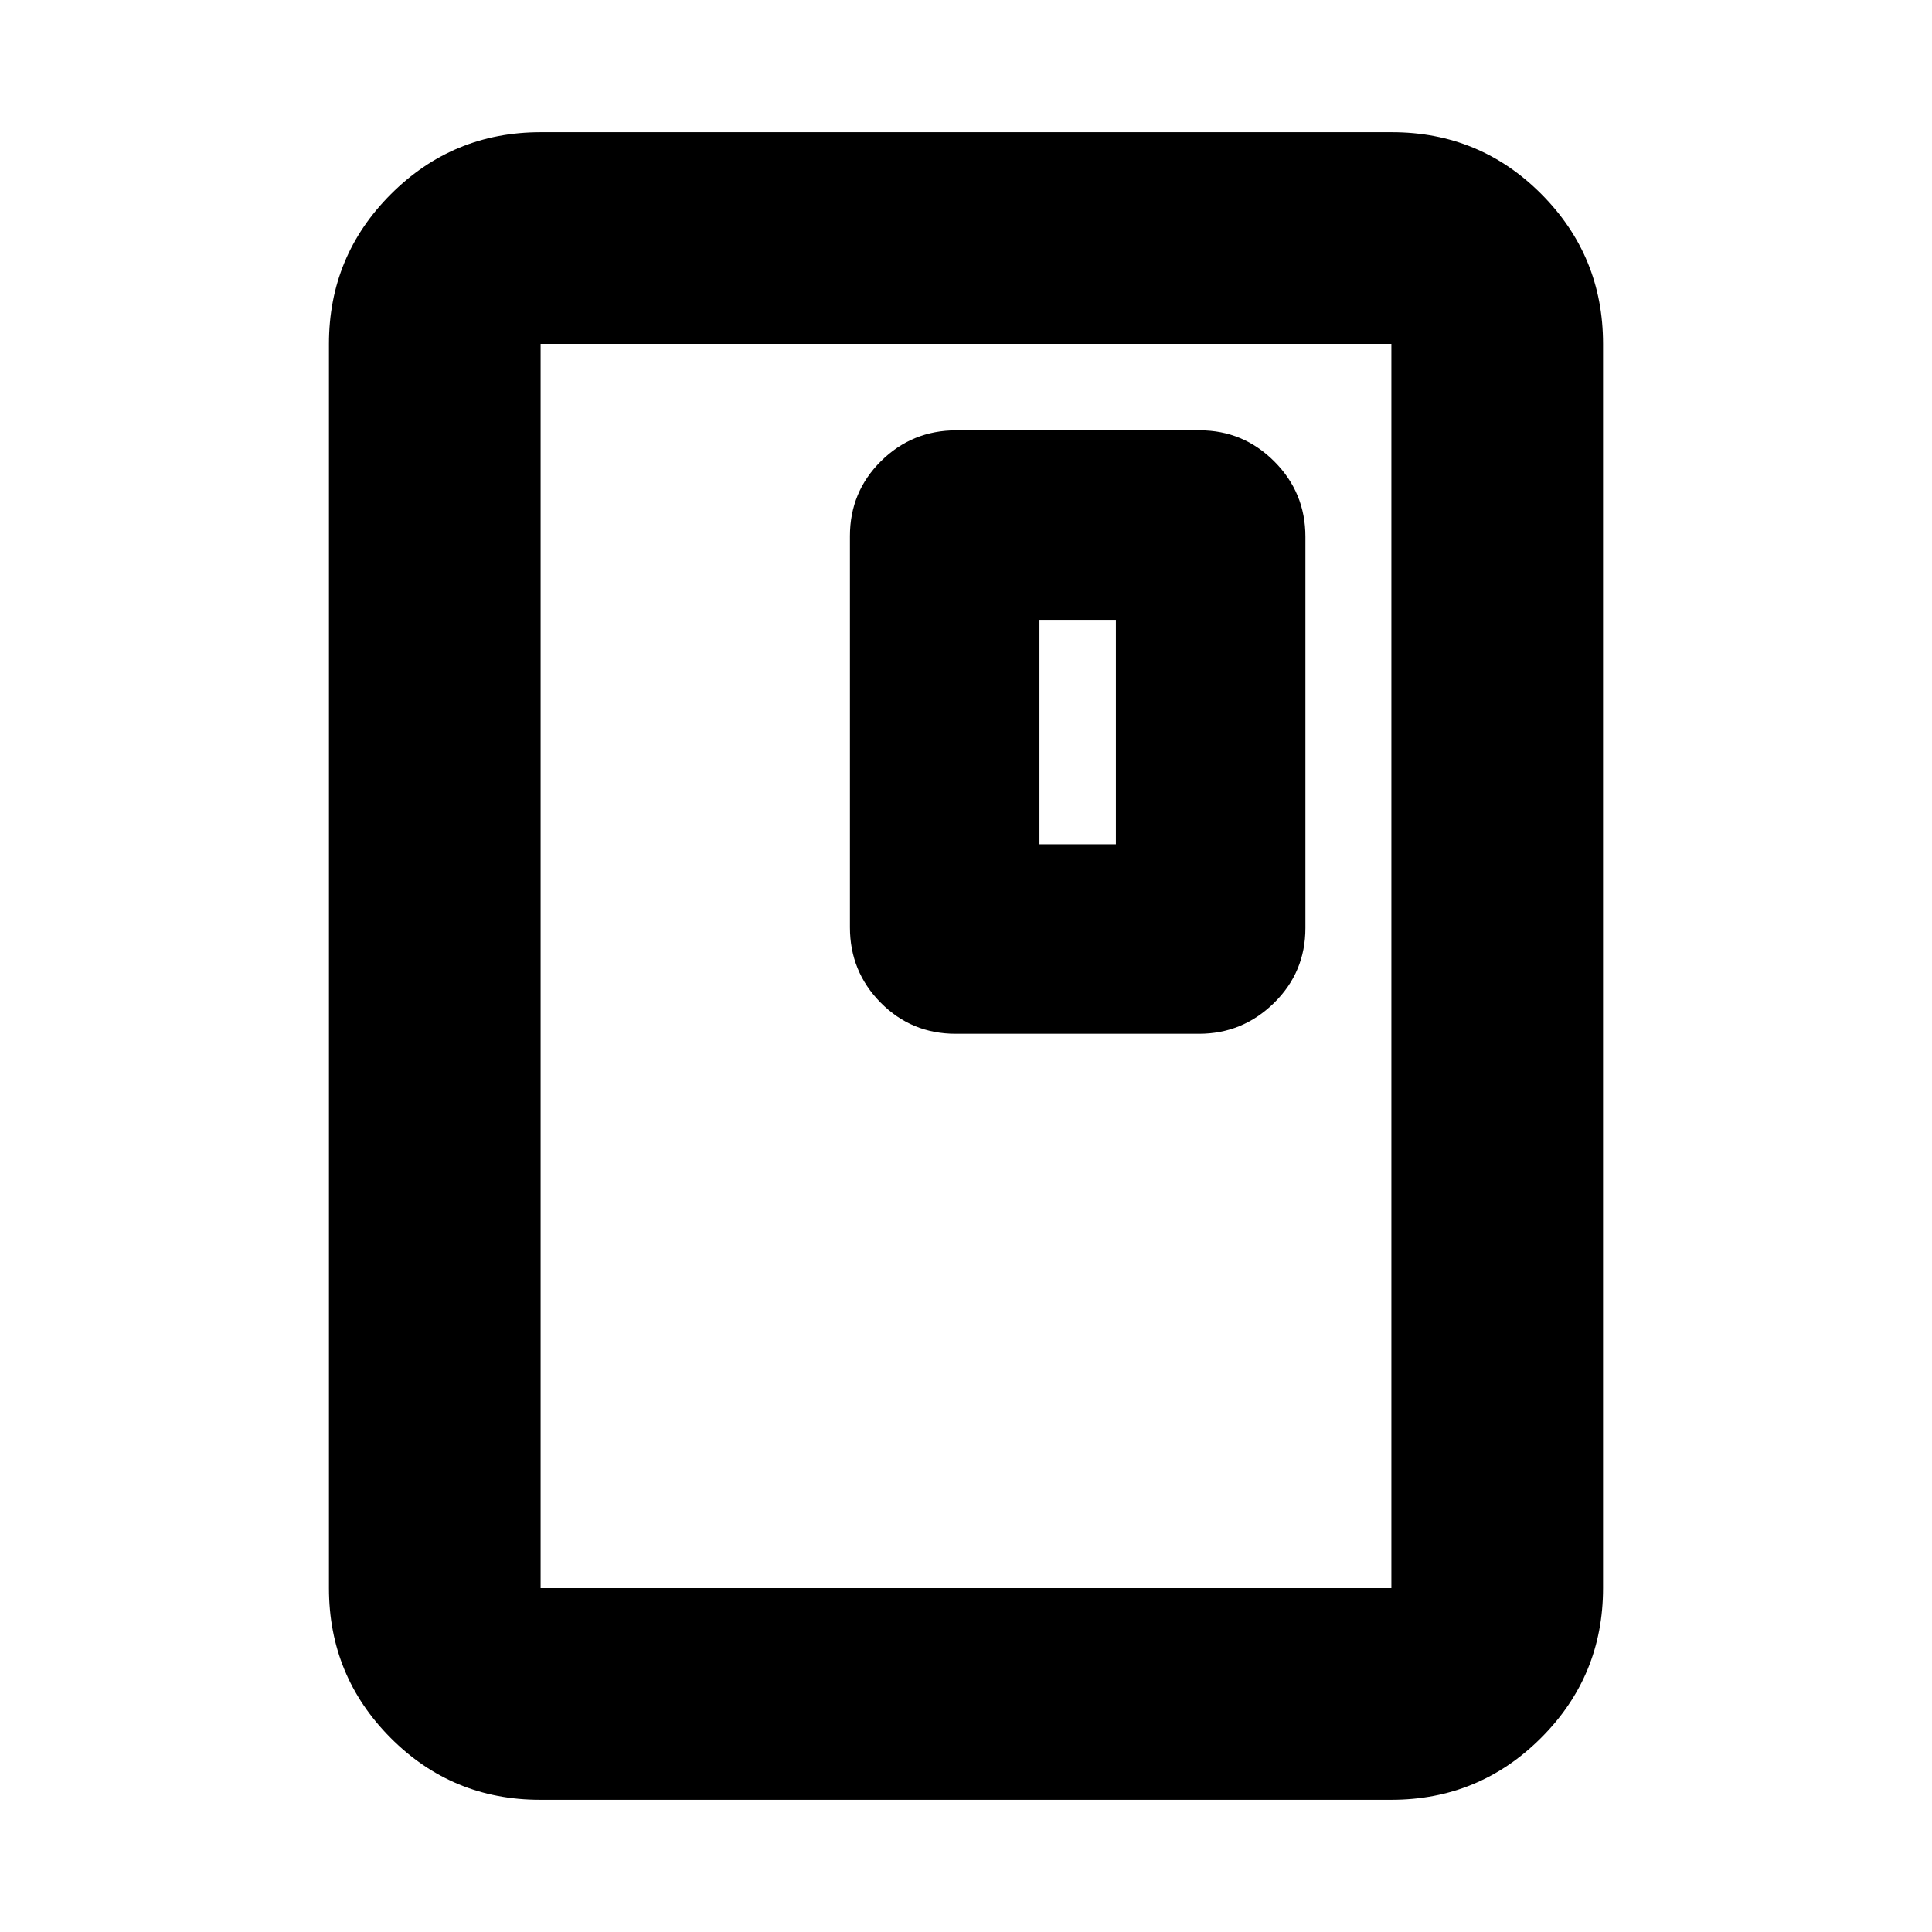 <svg xmlns="http://www.w3.org/2000/svg" height="20" viewBox="0 -960 960 960" width="20"><path d="M796.544-170.87q0 43.63-30.785 74.402-30.784 30.772-74.43 30.772H268.347q-43.646 0-74.268-30.772-30.623-30.772-30.623-74.402v-618.26q0-43.63 30.785-74.402 30.784-30.772 74.43-30.772h422.982q43.646 0 74.268 30.772 30.623 30.772 30.623 74.402v618.26Zm-105.174 0v-618.26H268.63v618.26h422.74Zm0-618.26H268.63h422.74Zm-42.718 290.257v-194.431q0-21.957-15.458-37.413-15.458-15.457-37.074-15.457H475.19q-21.951 0-37.407 15.295-15.457 15.295-15.457 37.252v194.431q0 21.957 15.291 37.413 15.29 15.457 37.241 15.457h120.931q21.615 0 37.239-15.295 15.624-15.295 15.624-37.252ZM554.478-540.5H516.5V-652h37.978v111.5Z"/></svg>